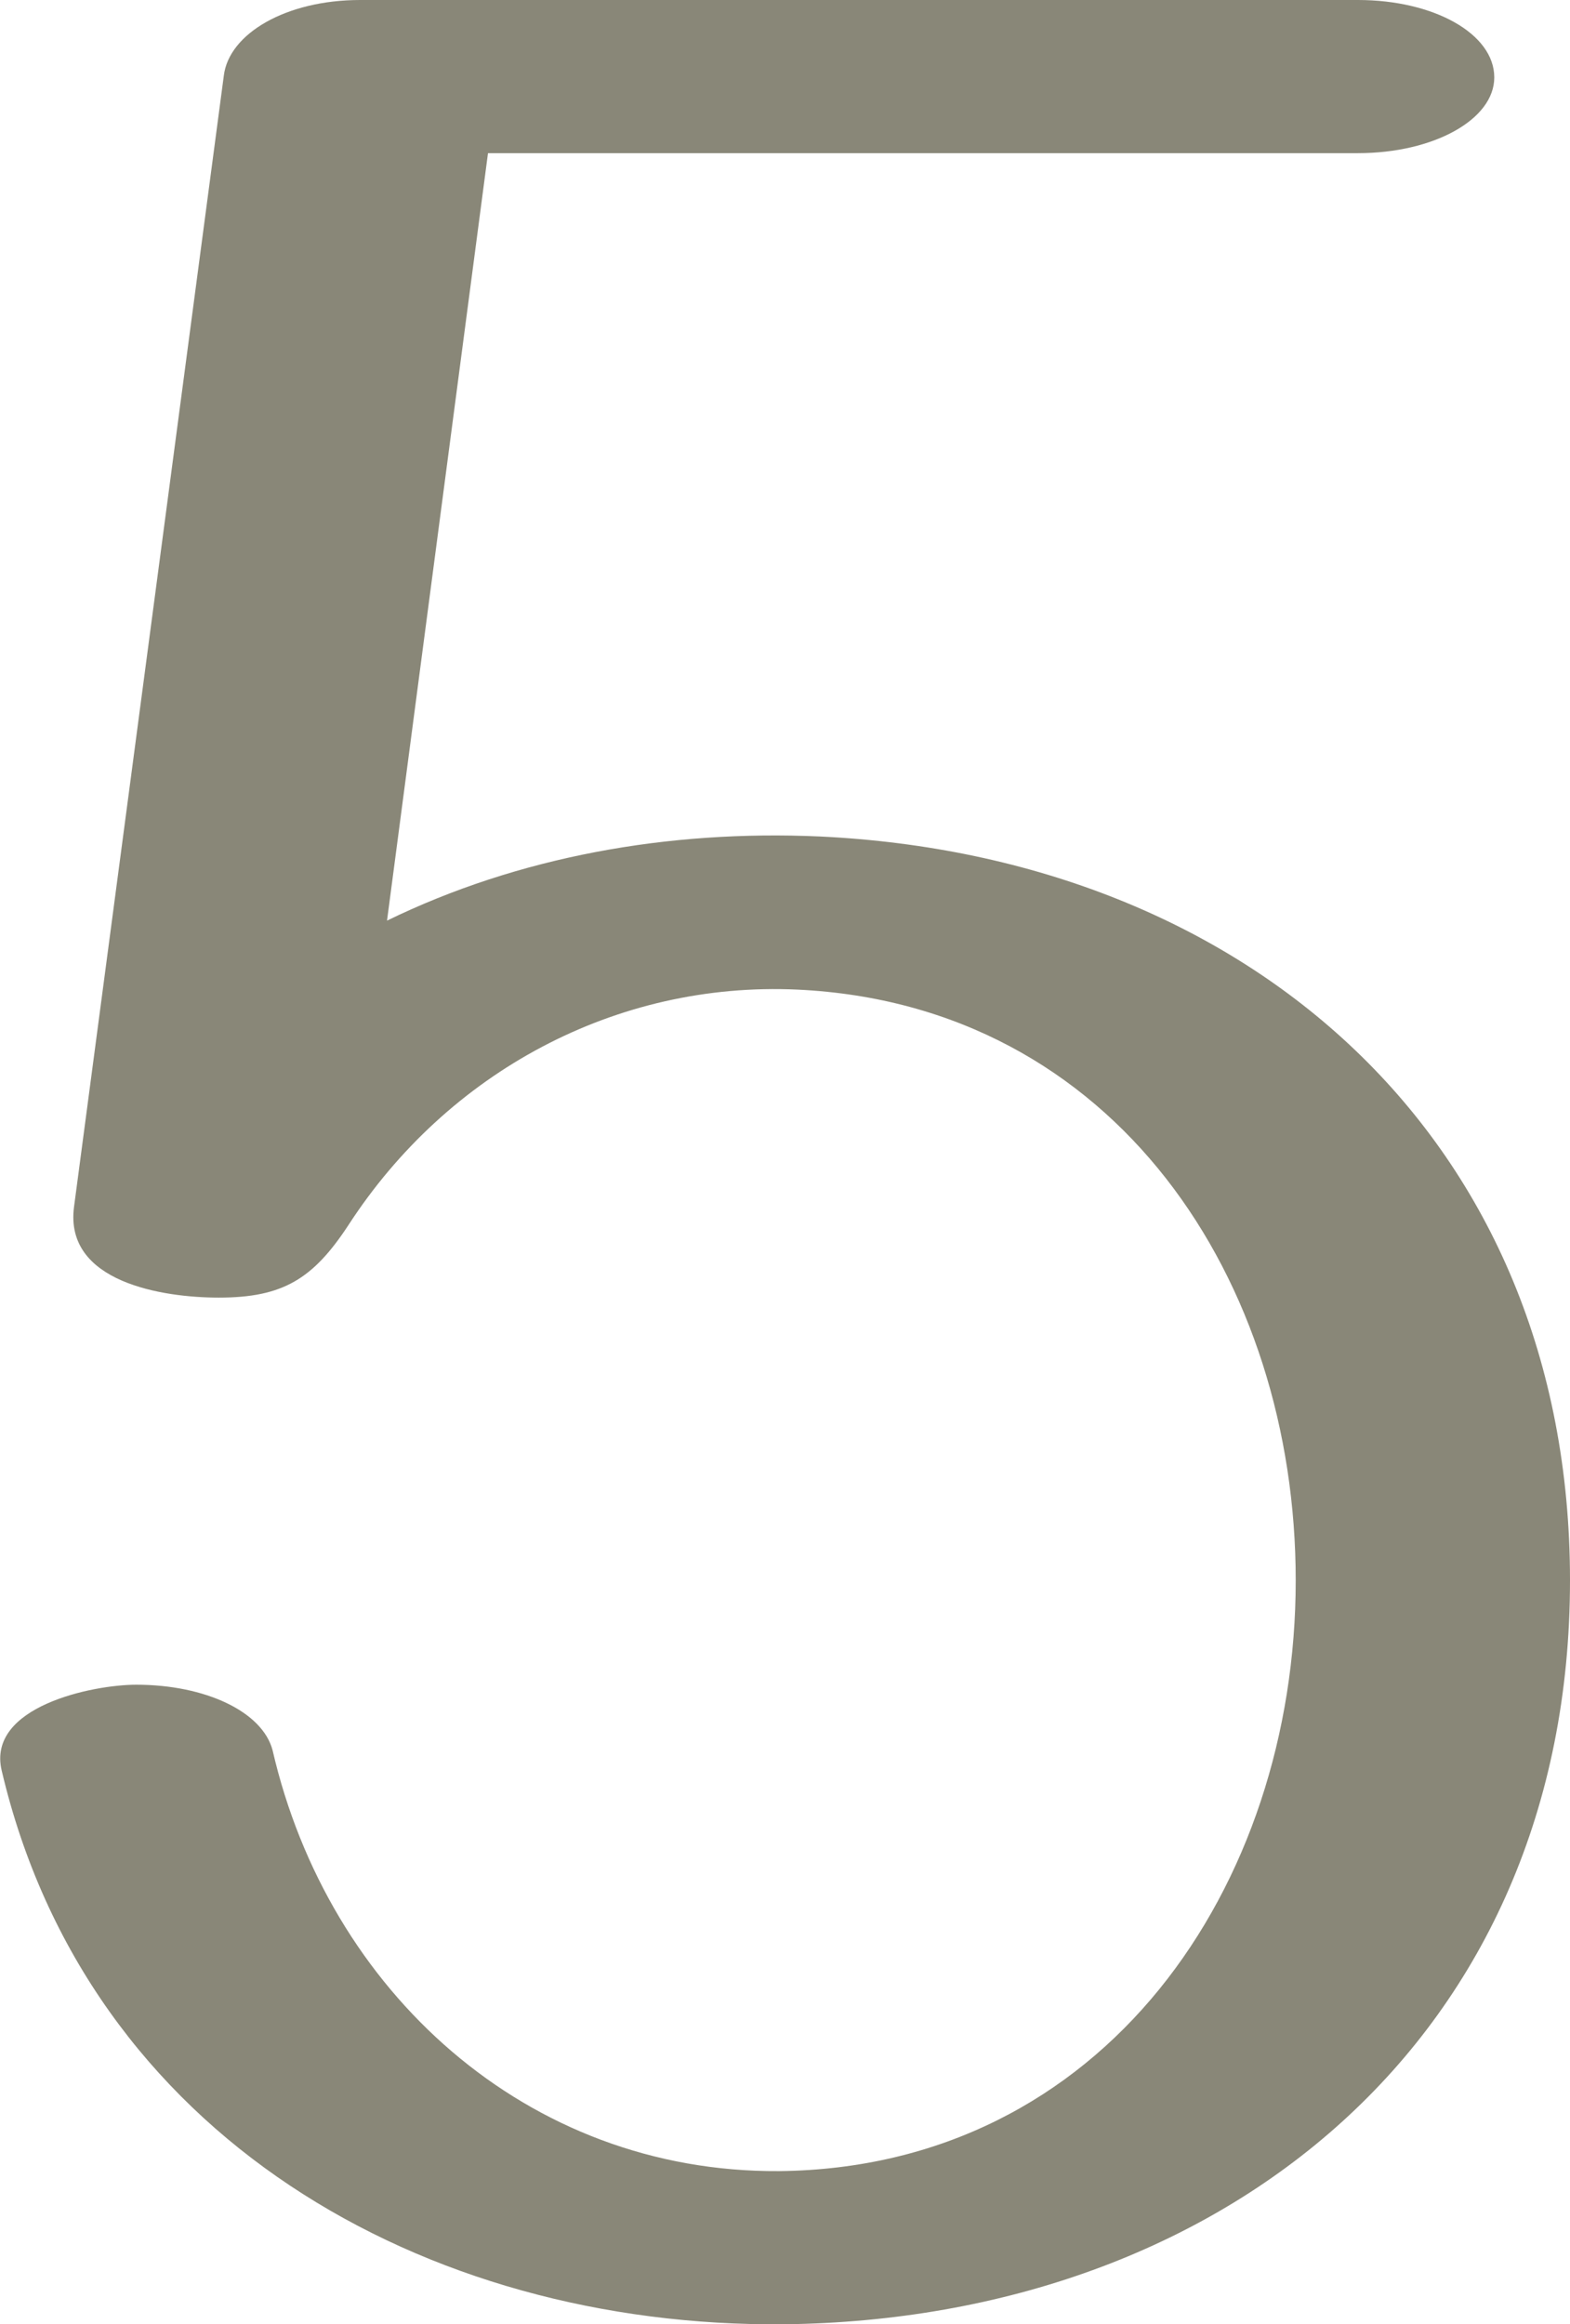<?xml version="1.0" encoding="UTF-8"?>
<!DOCTYPE svg PUBLIC "-//W3C//DTD SVG 1.1//EN" "http://www.w3.org/Graphics/SVG/1.1/DTD/svg11.dtd">
<!-- Creator: CorelDRAW X8 -->
<svg xmlns="http://www.w3.org/2000/svg" xml:space="preserve" width="933px" height="1381px" version="1.1" style="shape-rendering:geometricPrecision; text-rendering:geometricPrecision; image-rendering:optimizeQuality; fill-rule:evenodd; clip-rule:evenodd"
viewBox="0 0 933 1381"
 xmlns:xlink="http://www.w3.org/1999/xlink">
 <defs>
  <style type="text/css">
   <![CDATA[
    .fil0 {fill:#898778;fill-rule:nonzero}
   ]]>
  </style>
 </defs>
 <g id="Layer_x0020_1">
  <path class="fil0" d="M44 717l89 -672c3,-25 37,-45 81,-45l593 0c45,0 81,20 81,46 0,25 -36,45 -81,45l-517 0 -60 456c78,-38 167,-54 257,-50 255,12 446,180 446,442 0,271 -205,439 -467,442 -214,2 -414,-112 -465,-329 -9,-38 54,-51 80,-51 41,0 75,16 81,39 33,143 151,251 301,250 193,-2 307,-169 307,-351 0,-178 -107,-342 -296,-351 -108,-5 -208,49 -267,140 -21,32 -39,43 -77,43 -33,0 -92,-9 -86,-54z"/>
 </g>
</svg>
